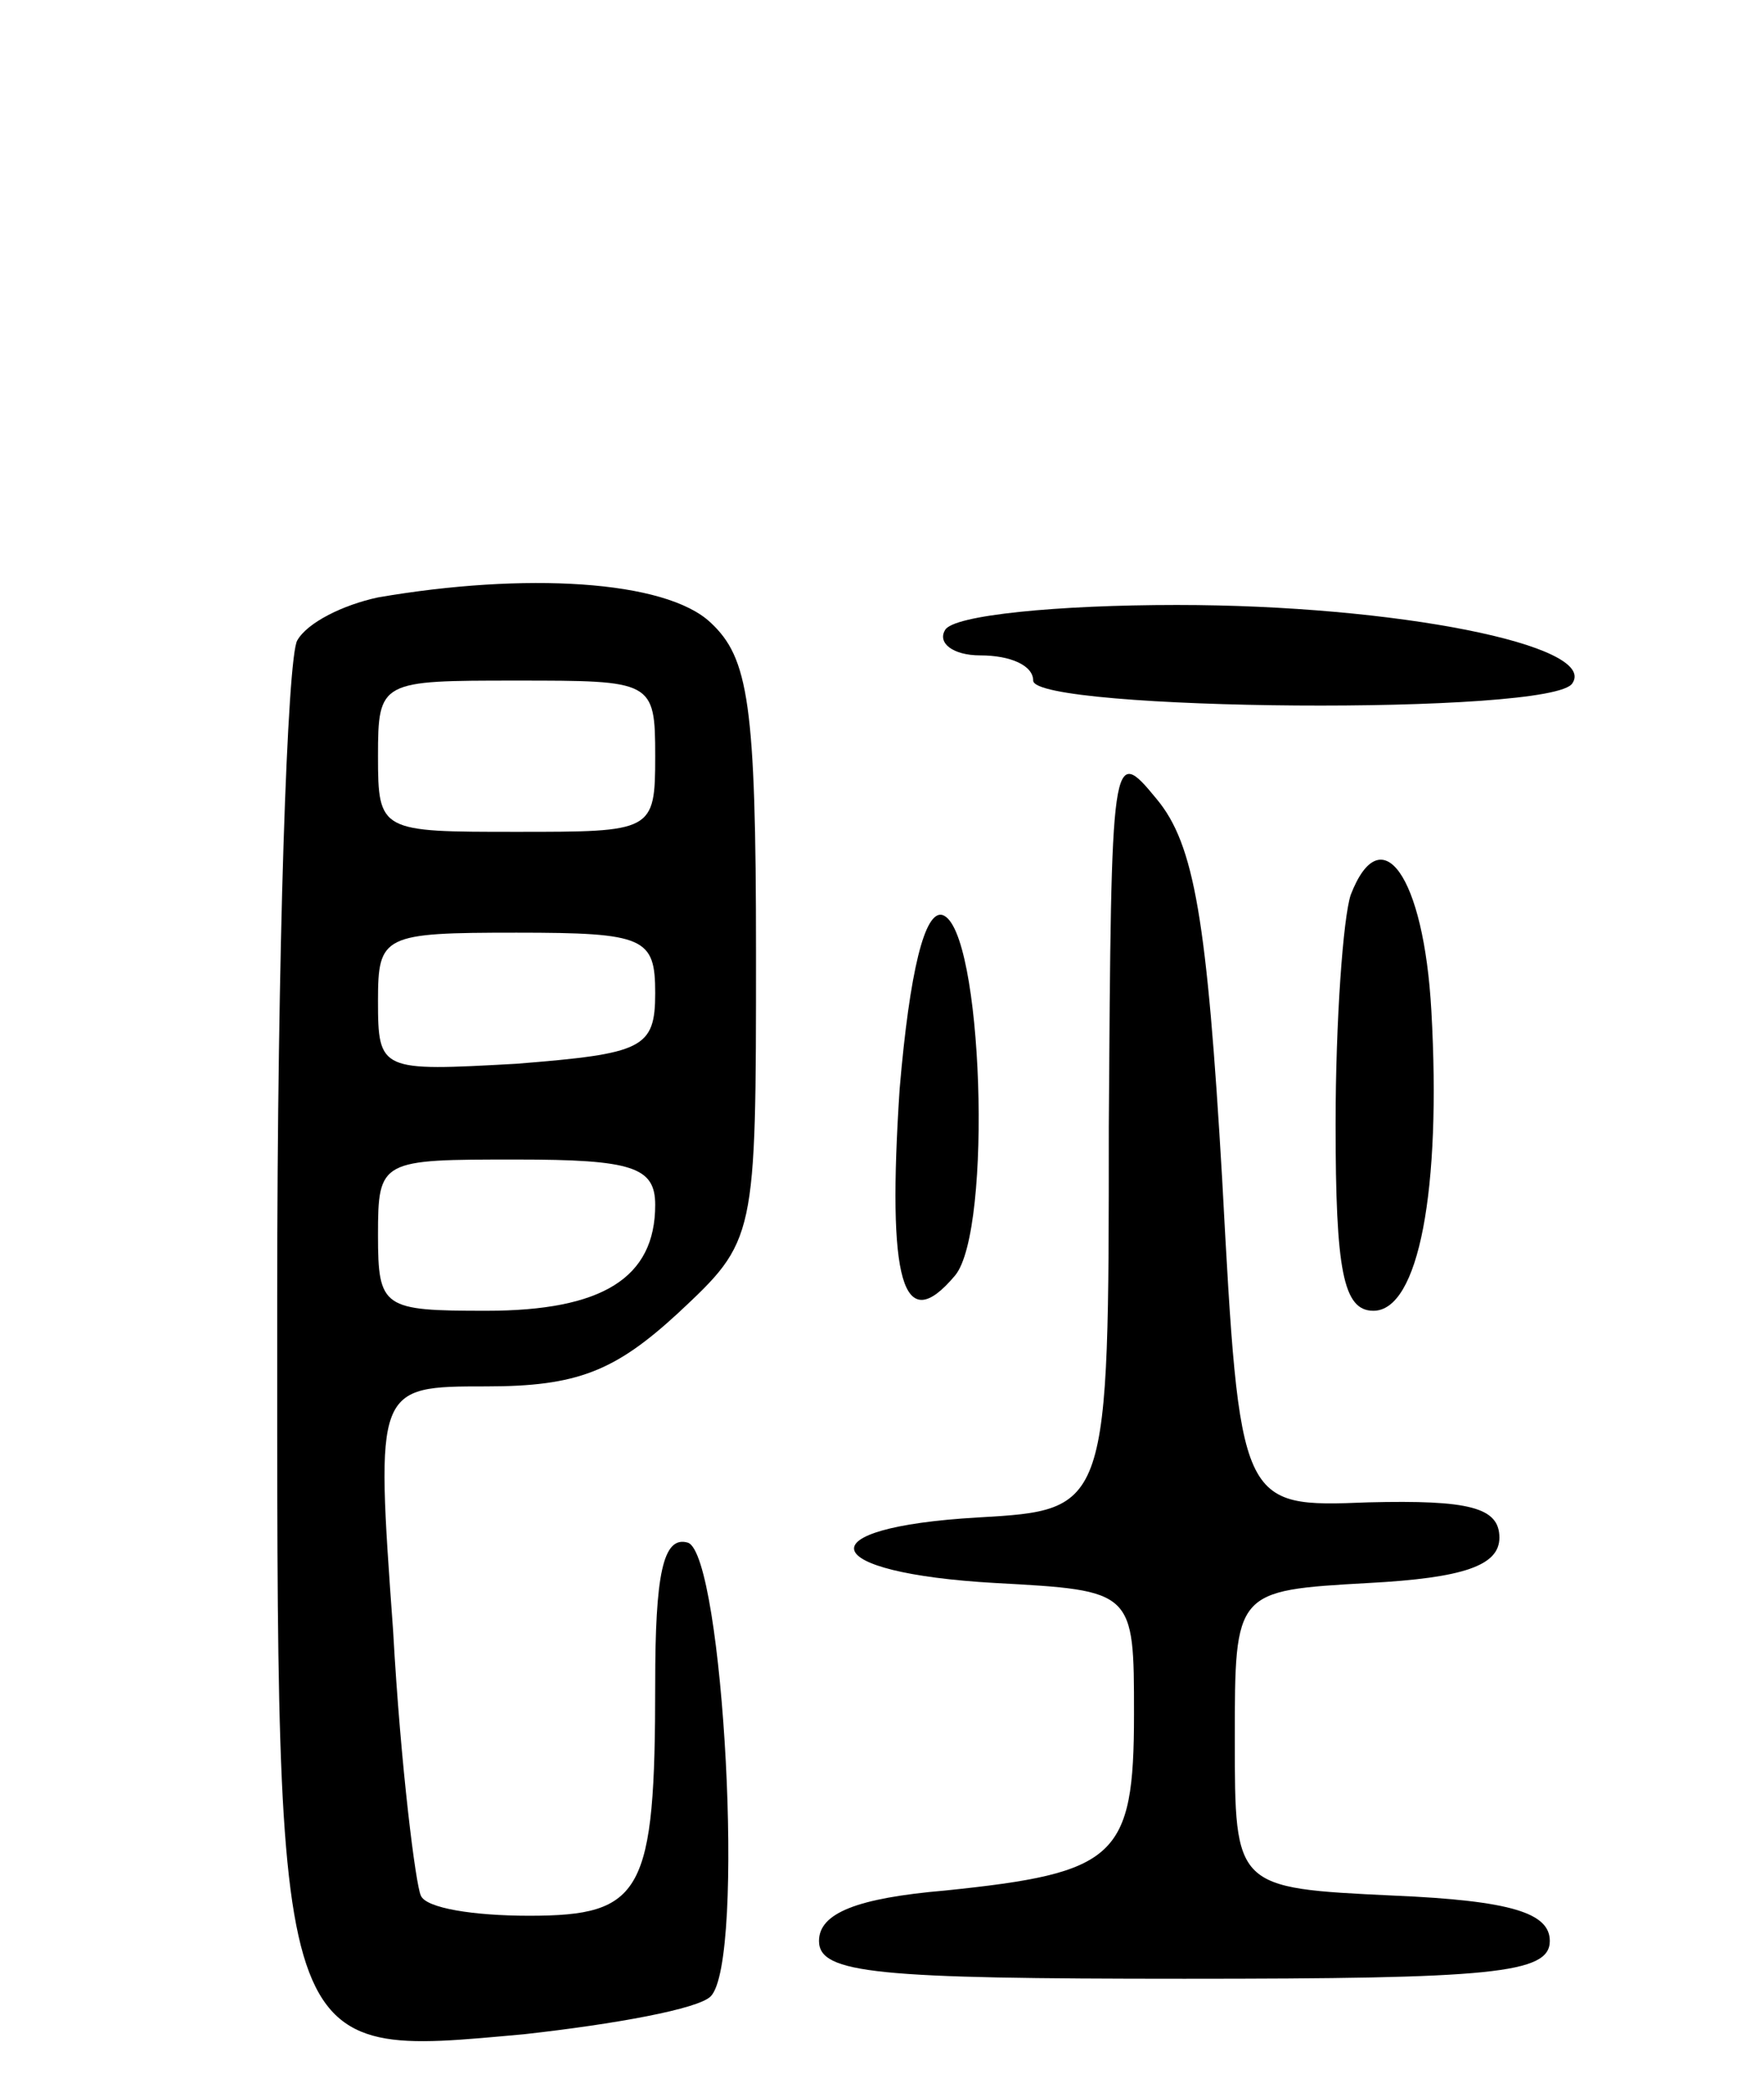 <svg version="1.0" xmlns="http://www.w3.org/2000/svg"
 width="70pt" height="83pt" viewBox="0 0 70 83"
 preserveAspectRatio="xMidYMid meet">
<g transform="translate(0,83) scale(0.1,-0.1)"
fill="#000000" stroke="none">
<path d="M150 593 c-14 -3 -28 -10 -32 -17 -4 -6 -8 -124 -8 -261 0 -306 -2
-301 98 -292 36 4 69 10 74 15 14 14 5 175 -9 180 -10 3 -13 -13 -13 -56 0
-83 -5 -92 -50 -92 -22 0 -41 3 -43 8 -2 4 -8 51 -11 105 -7 97 -7 97 37 97
36 0 51 6 76 29 31 29 31 29 31 143 0 99 -3 117 -18 131 -18 17 -74 20 -132
10z m110 -63 c0 -30 -1 -30 -55 -30 -54 0 -55 0 -55 30 0 30 1 30 55 30 54 0
55 0 55 -30z m0 -94 c0 -22 -5 -24 -55 -28 -54 -3 -55 -3 -55 25 0 26 2 27 55
27 51 0 55 -2 55 -24z m0 -84 c0 -29 -21 -42 -67 -42 -41 0 -43 1 -43 30 0 30
1 30 55 30 46 0 55 -3 55 -18z"/>
<path d="M375 580 c-3 -5 3 -10 14 -10 12 0 21 -4 21 -10 0 -12 207 -14 214
-1 10 15 -70 31 -157 31 -47 0 -89 -4 -92 -10z"/>
<path d="M440 383 c0 -152 0 -152 -52 -155 -69 -4 -64 -22 7 -26 55 -3 55 -3
55 -52 0 -57 -7 -63 -75 -70 -35 -3 -50 -9 -50 -20 0 -13 23 -15 145 -15 122
0 145 2 145 15 0 11 -15 16 -62 18 -63 3 -63 3 -63 62 0 59 0 59 53 62 38 2
52 7 52 18 0 12 -12 15 -52 14 -51 -2 -51 -2 -58 128 -6 103 -11 133 -26 151
-18 22 -18 19 -19 -130z"/>
<path d="M536 475 c-3 -9 -6 -50 -6 -91 0 -58 3 -74 15 -74 18 0 27 48 23 119
-3 54 -20 77 -32 46z"/>
<path d="M357 398 c-5 -76 1 -99 22 -74 15 18 11 138 -5 143 -7 2 -13 -22 -17
-69z"/>
</g>
</svg>
